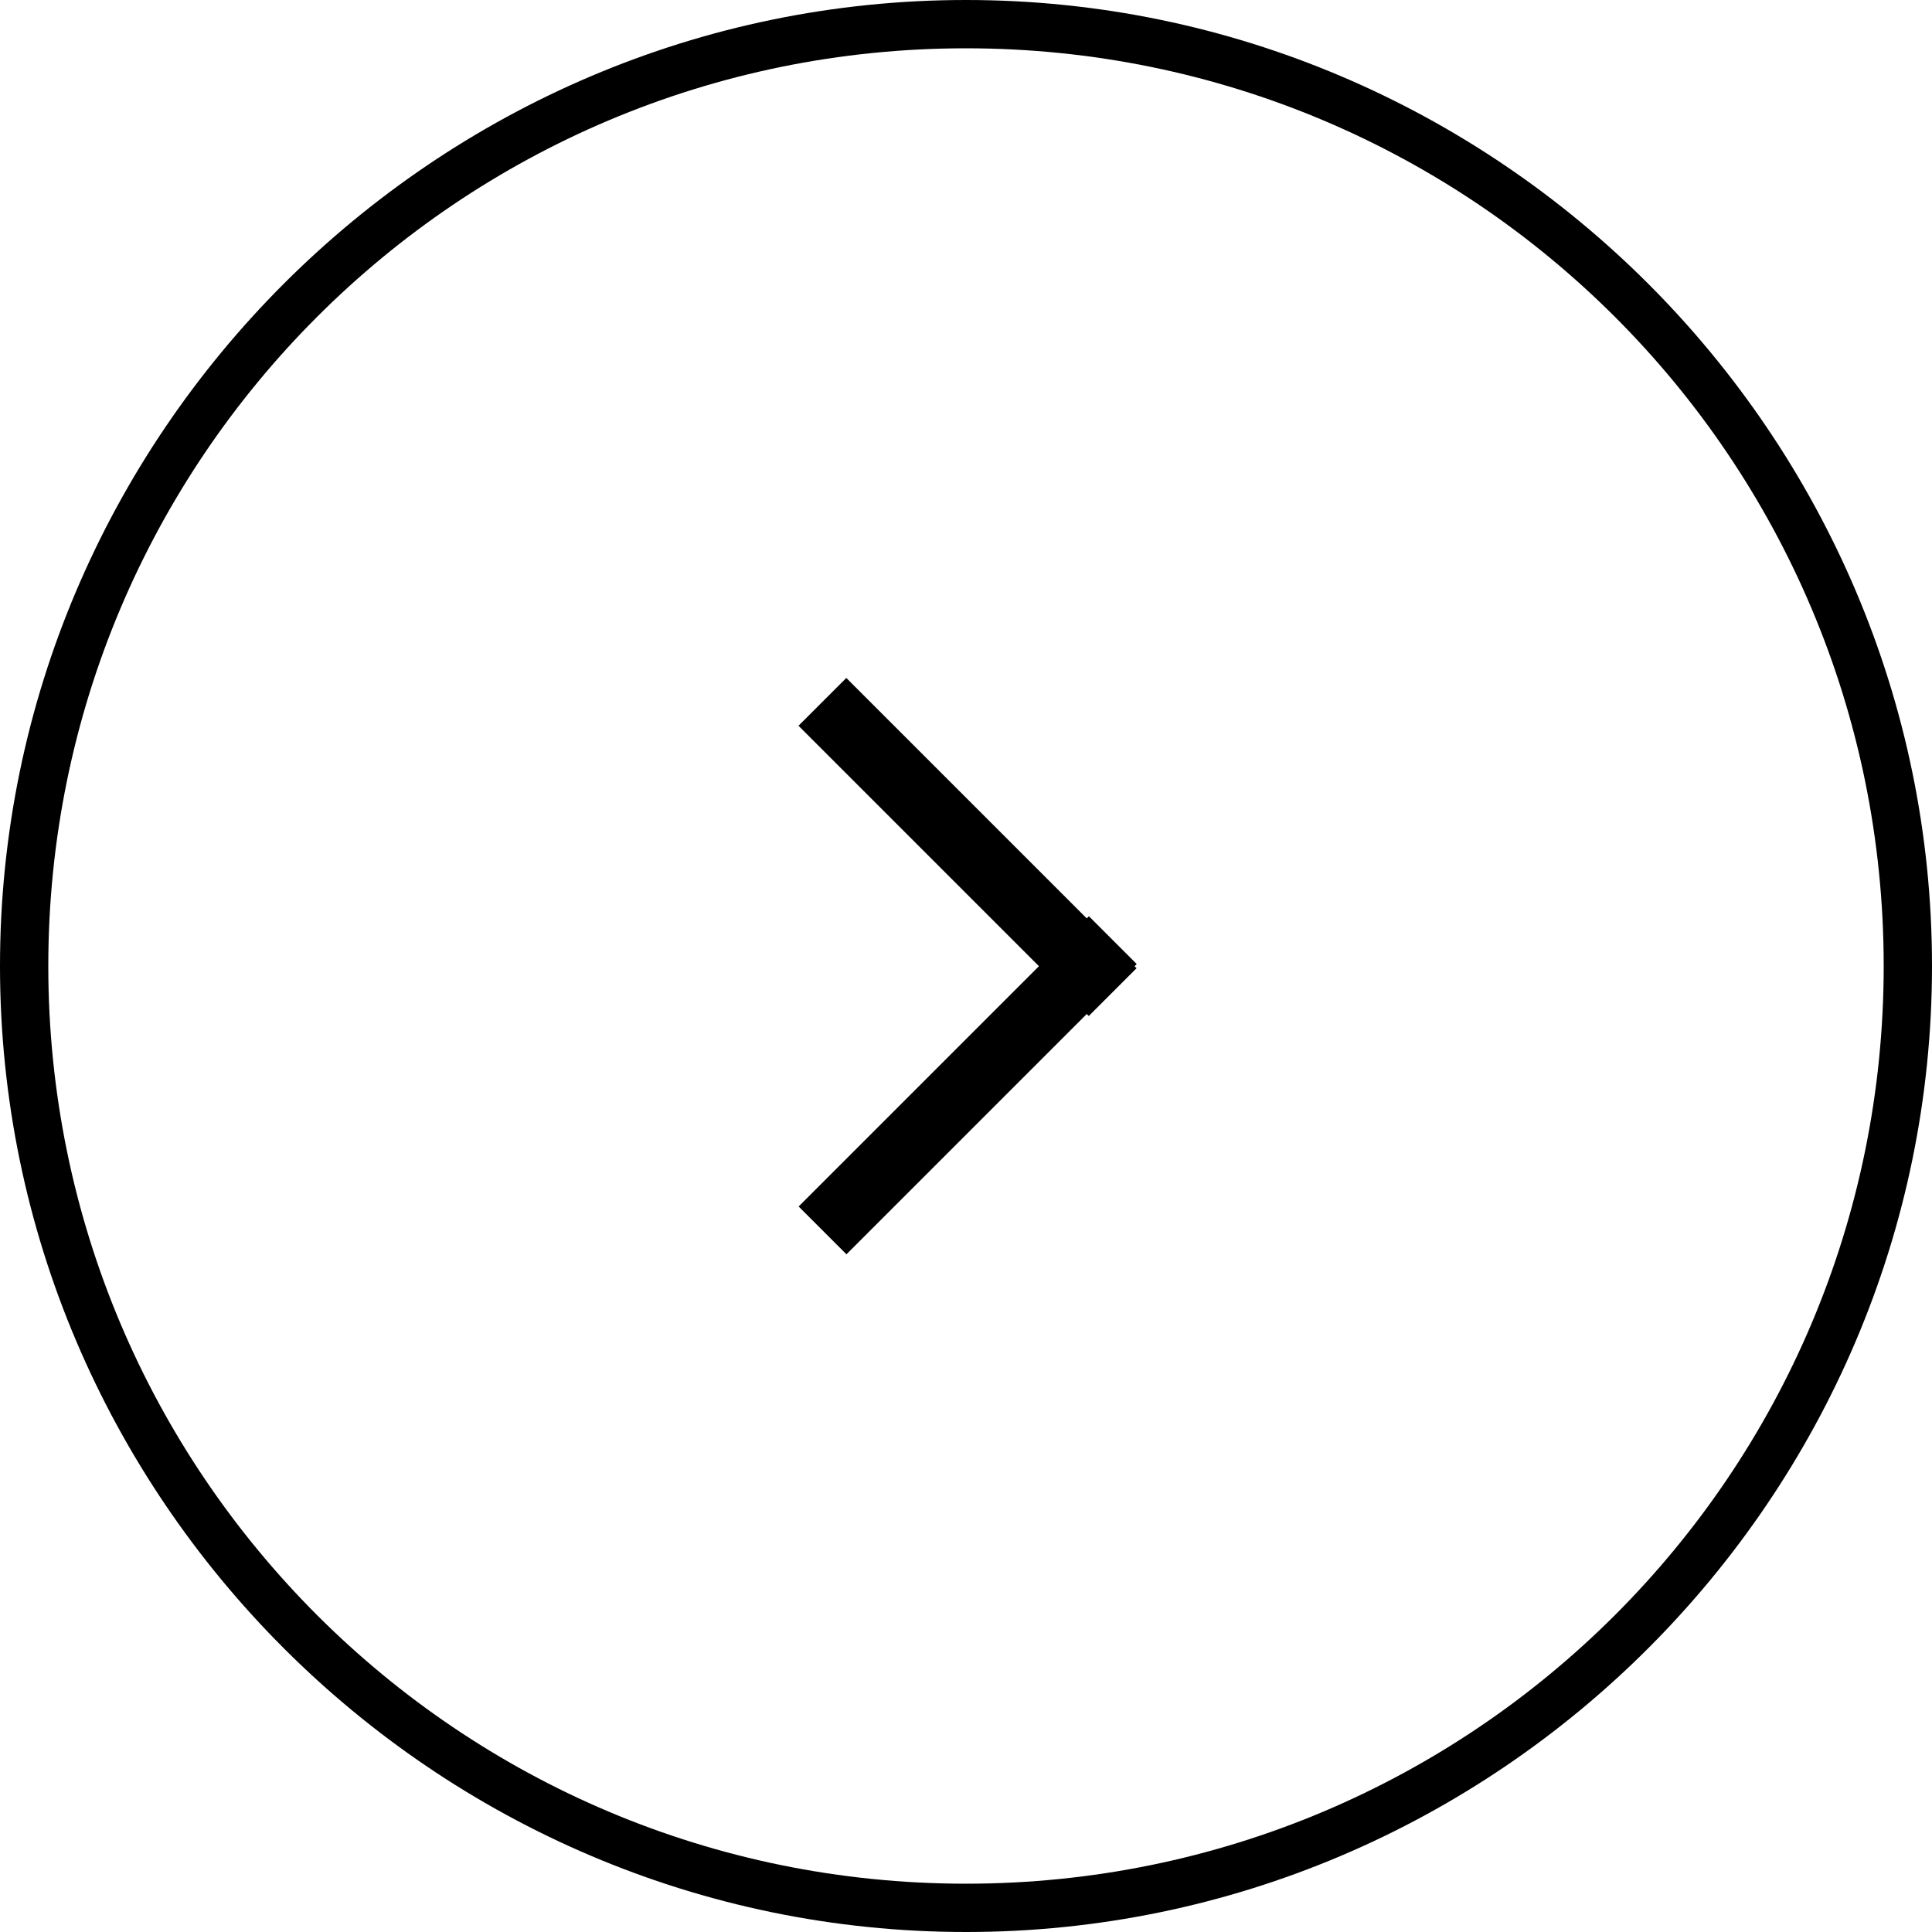 <svg version="1.1" xmlns="http://www.w3.org/2000/svg" xmlns:xlink="http://www.w3.org/1999/xlink" x="0px" y="0px" viewBox="0 0 40 40" style="enable-background:new 0 0 40 40;" xml:space="preserve"> <g> <rect x="19.3" y="13.3" transform="matrix(0.707 -0.707 0.707 0.707 -6.516 19.268)" width="1.4" height="8.5"/> <rect x="19.3" y="18.3" transform="matrix(-0.707 -0.707 0.707 -0.707 18.232 52.552)" width="1.4" height="8.5"/> </g> <g> <path d="M20,1c10.5,0,19,8.5,19,19s-8.5,19-19,19S1,30.5,1,20S9.5,1,20,1 M20,0C9,0,0,9,0,20s9,20,20,20s20-9,20-20S31,0,20,0L20,0&#10; z"/> </g> </svg>
